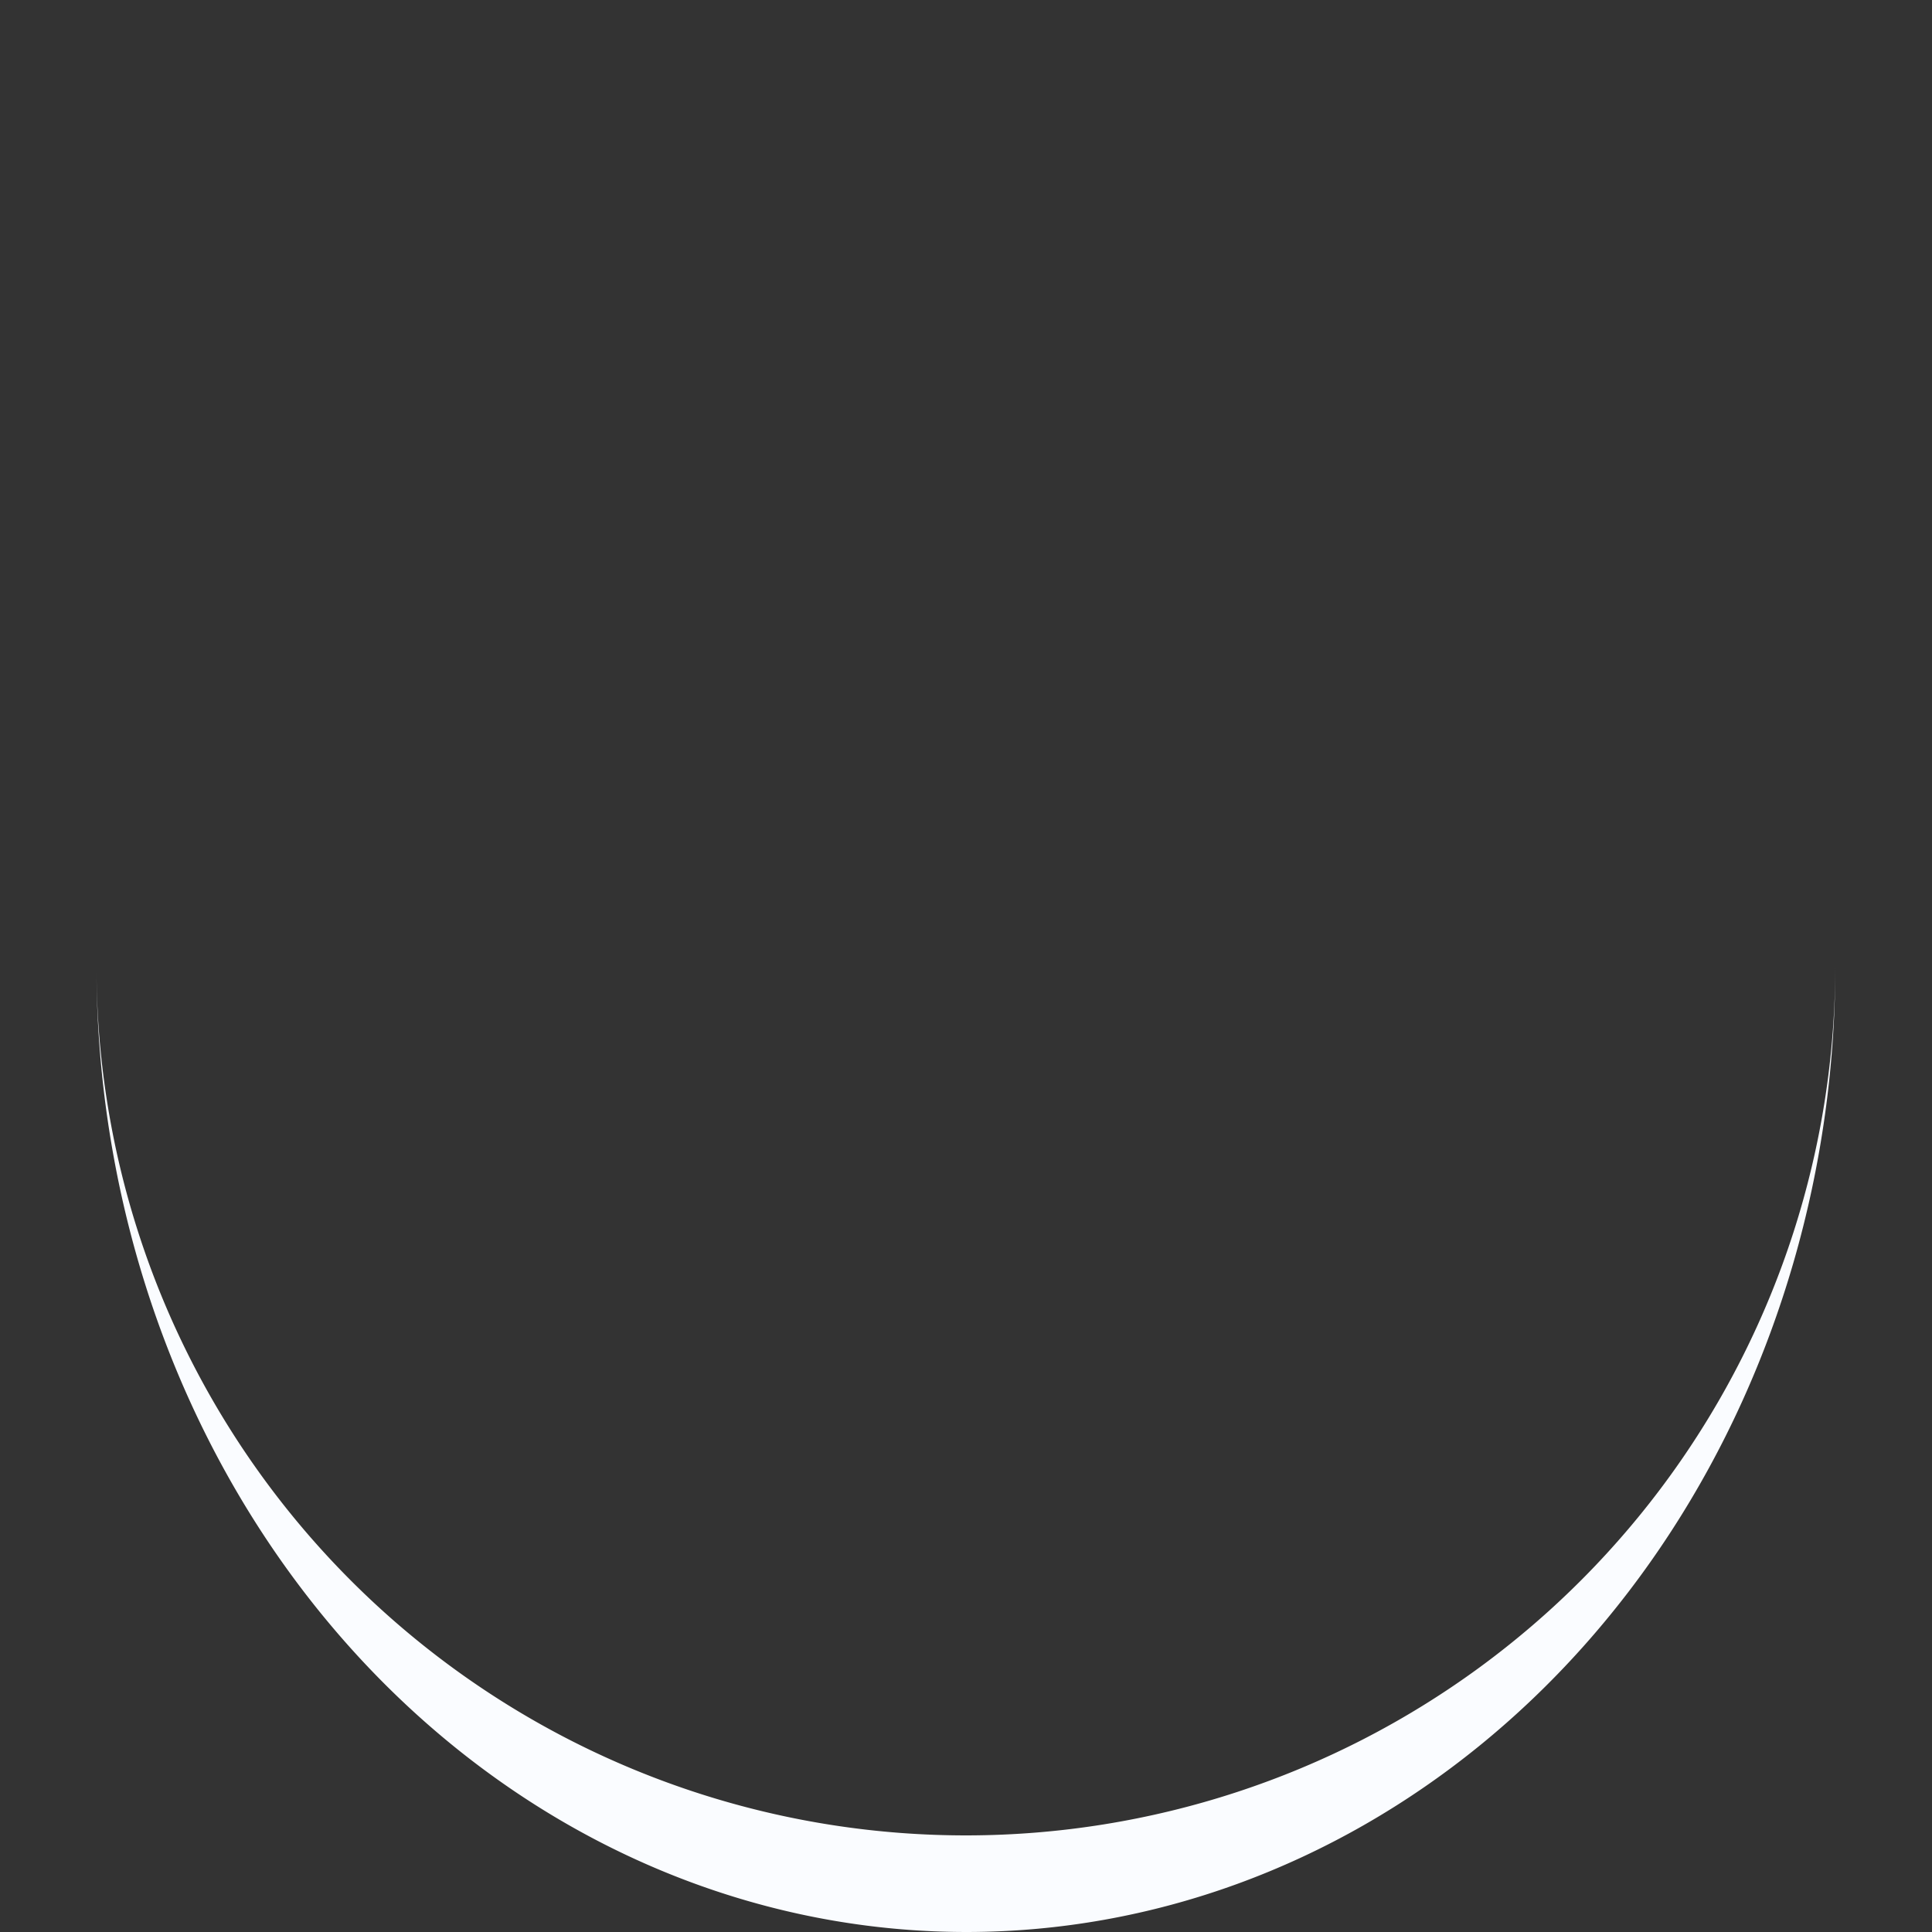<svg width="200px"  height="200px"  xmlns="http://www.w3.org/2000/svg" viewBox="0 0 100 100" preserveAspectRatio="xMidYMid" class="lds-eclipse" style="background: none;"><rect x="0" y="0" width="100" height="100" fill="#333333" stroke="none"/><path ng-attr-d="{{config.pathCmd}}" ng-attr-fill="{{config.color}}" stroke="none" d="M5 50A45 45 0 0 0 95 50A45 50 0 0 1 5 50" fill="#fafcff" transform="rotate(359.827 49.999 52.499)"><animateTransform attributeName="transform" type="rotate" calcMode="linear" values="0 50 52.5;360 50 52.5" keyTimes="0;1" dur="0.7s" begin="0s" repeatCount="indefinite"></animateTransform></path></svg>